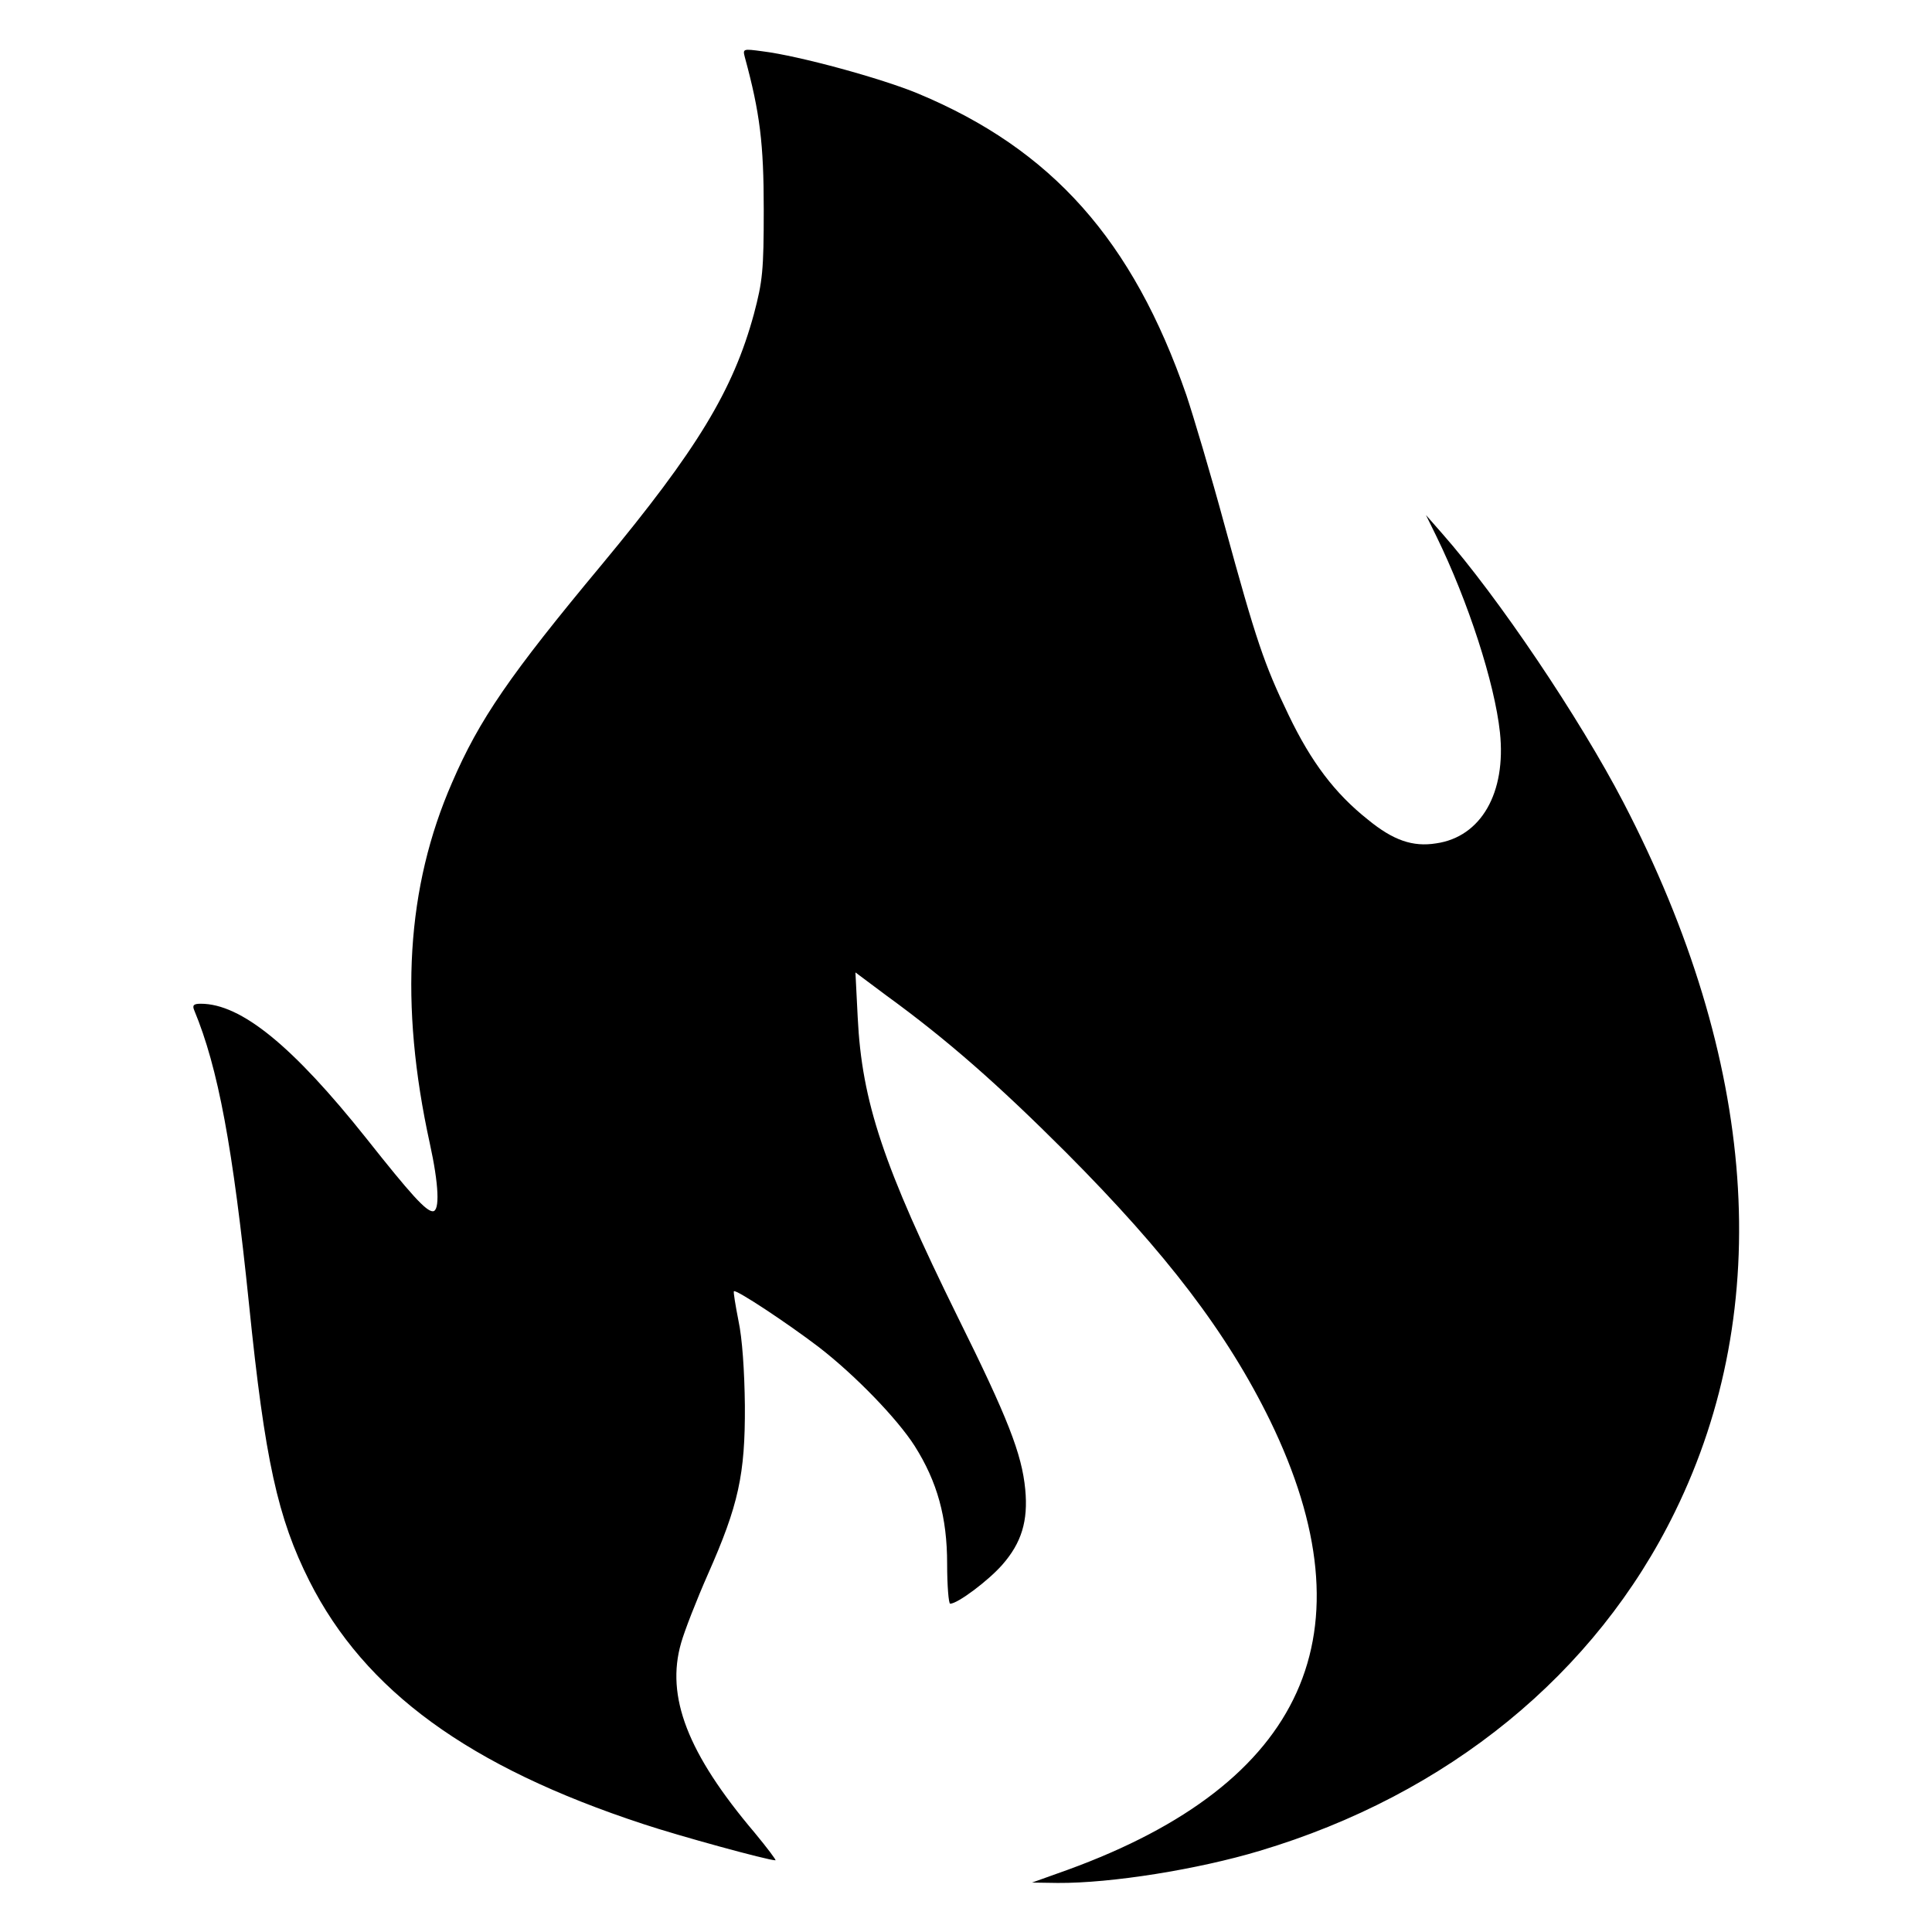 <?xml version="1.0" standalone="no"?>
<!DOCTYPE svg PUBLIC "-//W3C//DTD SVG 20010904//EN"
 "http://www.w3.org/TR/2001/REC-SVG-20010904/DTD/svg10.dtd">
<svg version="1.0" xmlns="http://www.w3.org/2000/svg"
 width="512pt" height="512pt" viewBox="0 0 512 512"
 preserveAspectRatio="xMidYMid meet">

<g transform="translate(0,512) scale(0.1,-0.1)"
fill="#000000" stroke="none">
<path d="M1974 4968 c40 -147 50 -229 50 -403 0 -162 -3 -190 -26 -277 -55
-202 -150 -359 -403 -664 -244 -293 -325 -411 -397 -578 -121 -277 -140 -586
-59 -956 24 -109 27 -180 8 -180 -18 0 -58 44 -176 193 -195 245 -332 357
-439 357 -19 0 -23 -4 -17 -18 63 -152 102 -360 145 -779 42 -413 76 -566 160
-733 147 -291 422 -492 885 -644 93 -31 330 -96 350 -96 3 0 -22 33 -55 73
-178 210 -236 361 -195 503 9 32 41 114 71 182 81 183 99 264 98 447 -1 92 -7
179 -17 225 -8 41 -14 77 -12 78 5 6 141 -84 225 -148 97 -75 208 -190 254
-262 60 -95 86 -189 86 -312 0 -58 4 -106 8 -106 20 0 101 61 138 103 51 58
69 116 61 200 -9 94 -46 189 -179 457 -197 400 -254 570 -265 794 l-6 119 83
-62 c161 -117 296 -236 475 -415 267 -268 427 -478 541 -711 273 -562 93 -961
-536 -1190 l-95 -34 68 -1 c142 -1 372 36 535 85 499 149 891 469 1101 899
266 543 219 1195 -137 1880 -116 223 -332 544 -480 712 l-43 49 27 -55 c85
-174 155 -390 169 -521 17 -160 -50 -277 -169 -294 -62 -10 -114 8 -181 63
-87 69 -150 152 -210 277 -65 135 -86 197 -170 504 -36 133 -82 287 -101 344
-142 410 -356 651 -711 799 -96 40 -315 100 -412 112 -52 7 -53 7 -47 -16z"/>
</g>
</svg>
